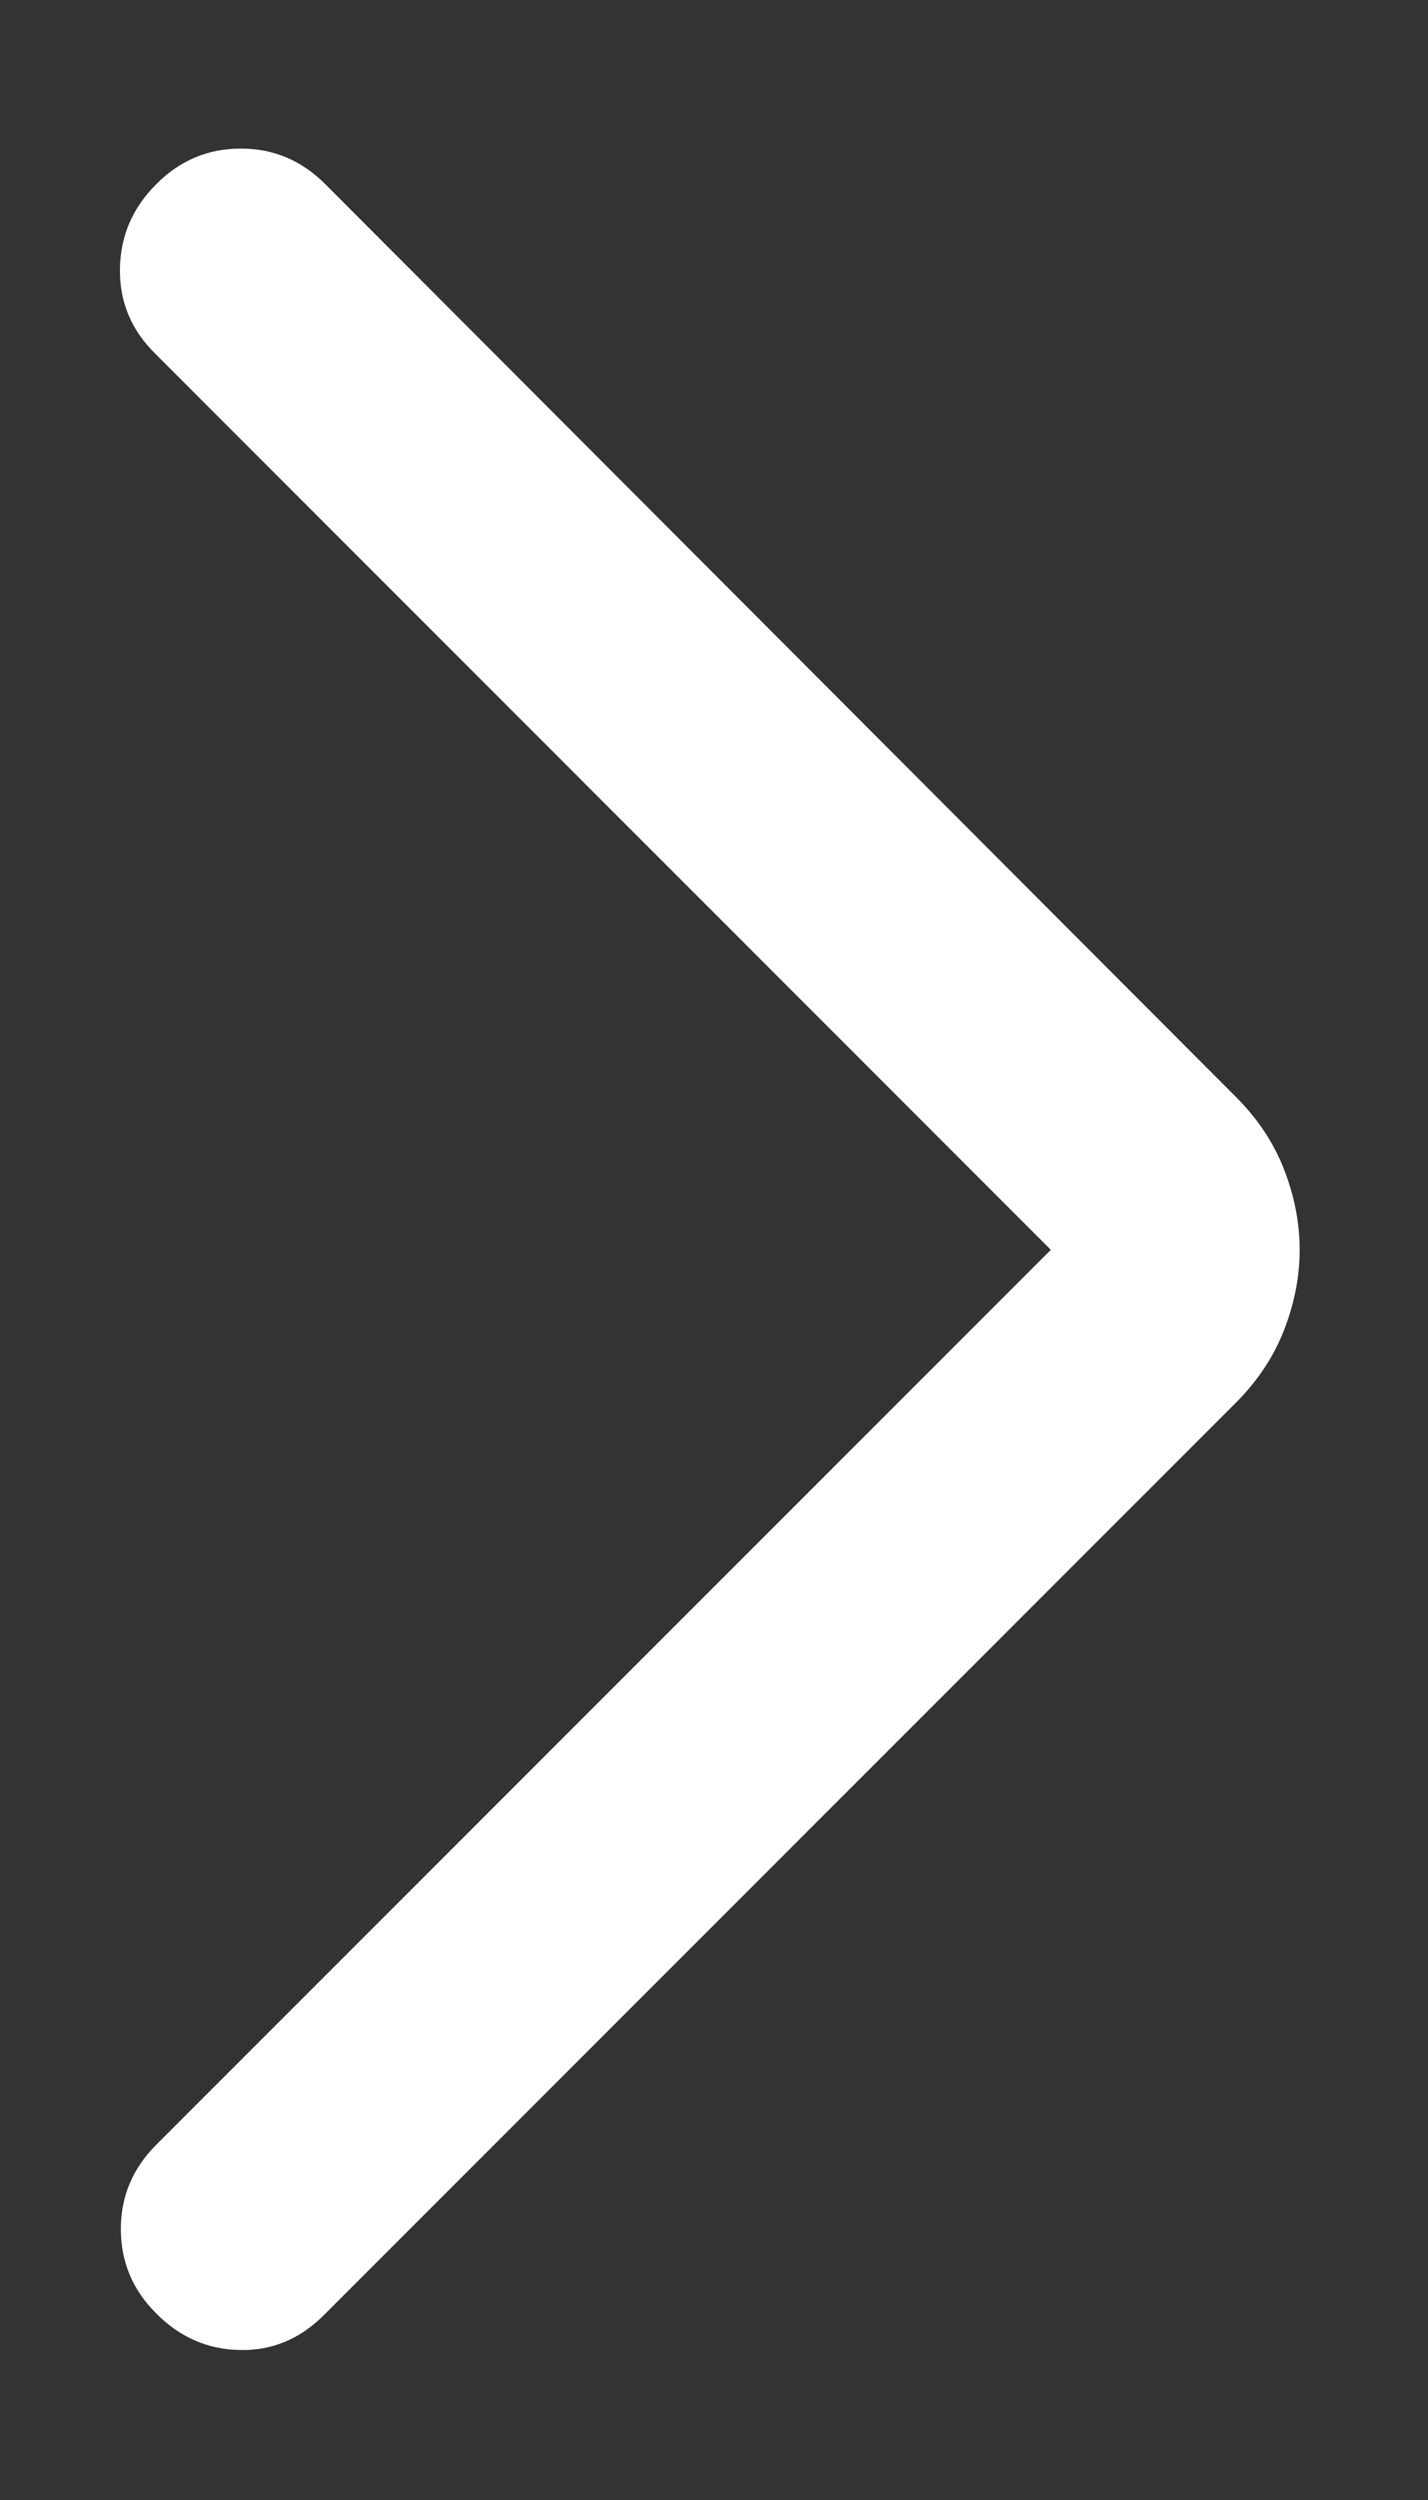 <svg width="8" height="14" viewBox="0 0 8 14" fill="none" xmlns="http://www.w3.org/2000/svg">
<rect x="0" y="0" width="8" height="14" fill="#333333" stroke="none"/>
<path d="M5.887 6.999L0.866 1.977C0.733 1.844 0.669 1.687 0.672 1.504C0.675 1.321 0.743 1.163 0.876 1.031C1.008 0.898 1.166 0.832 1.349 0.832C1.532 0.832 1.689 0.898 1.822 1.031L6.926 6.145C7.046 6.265 7.136 6.4 7.194 6.55C7.252 6.7 7.281 6.849 7.281 6.999C7.281 7.148 7.252 7.298 7.194 7.447C7.136 7.597 7.046 7.732 6.926 7.853L1.812 12.967C1.679 13.099 1.523 13.164 1.344 13.16C1.164 13.157 1.008 13.089 0.876 12.956C0.743 12.824 0.677 12.666 0.677 12.483C0.677 12.3 0.743 12.143 0.876 12.01L5.887 6.999Z" fill="white"/>
</svg>

